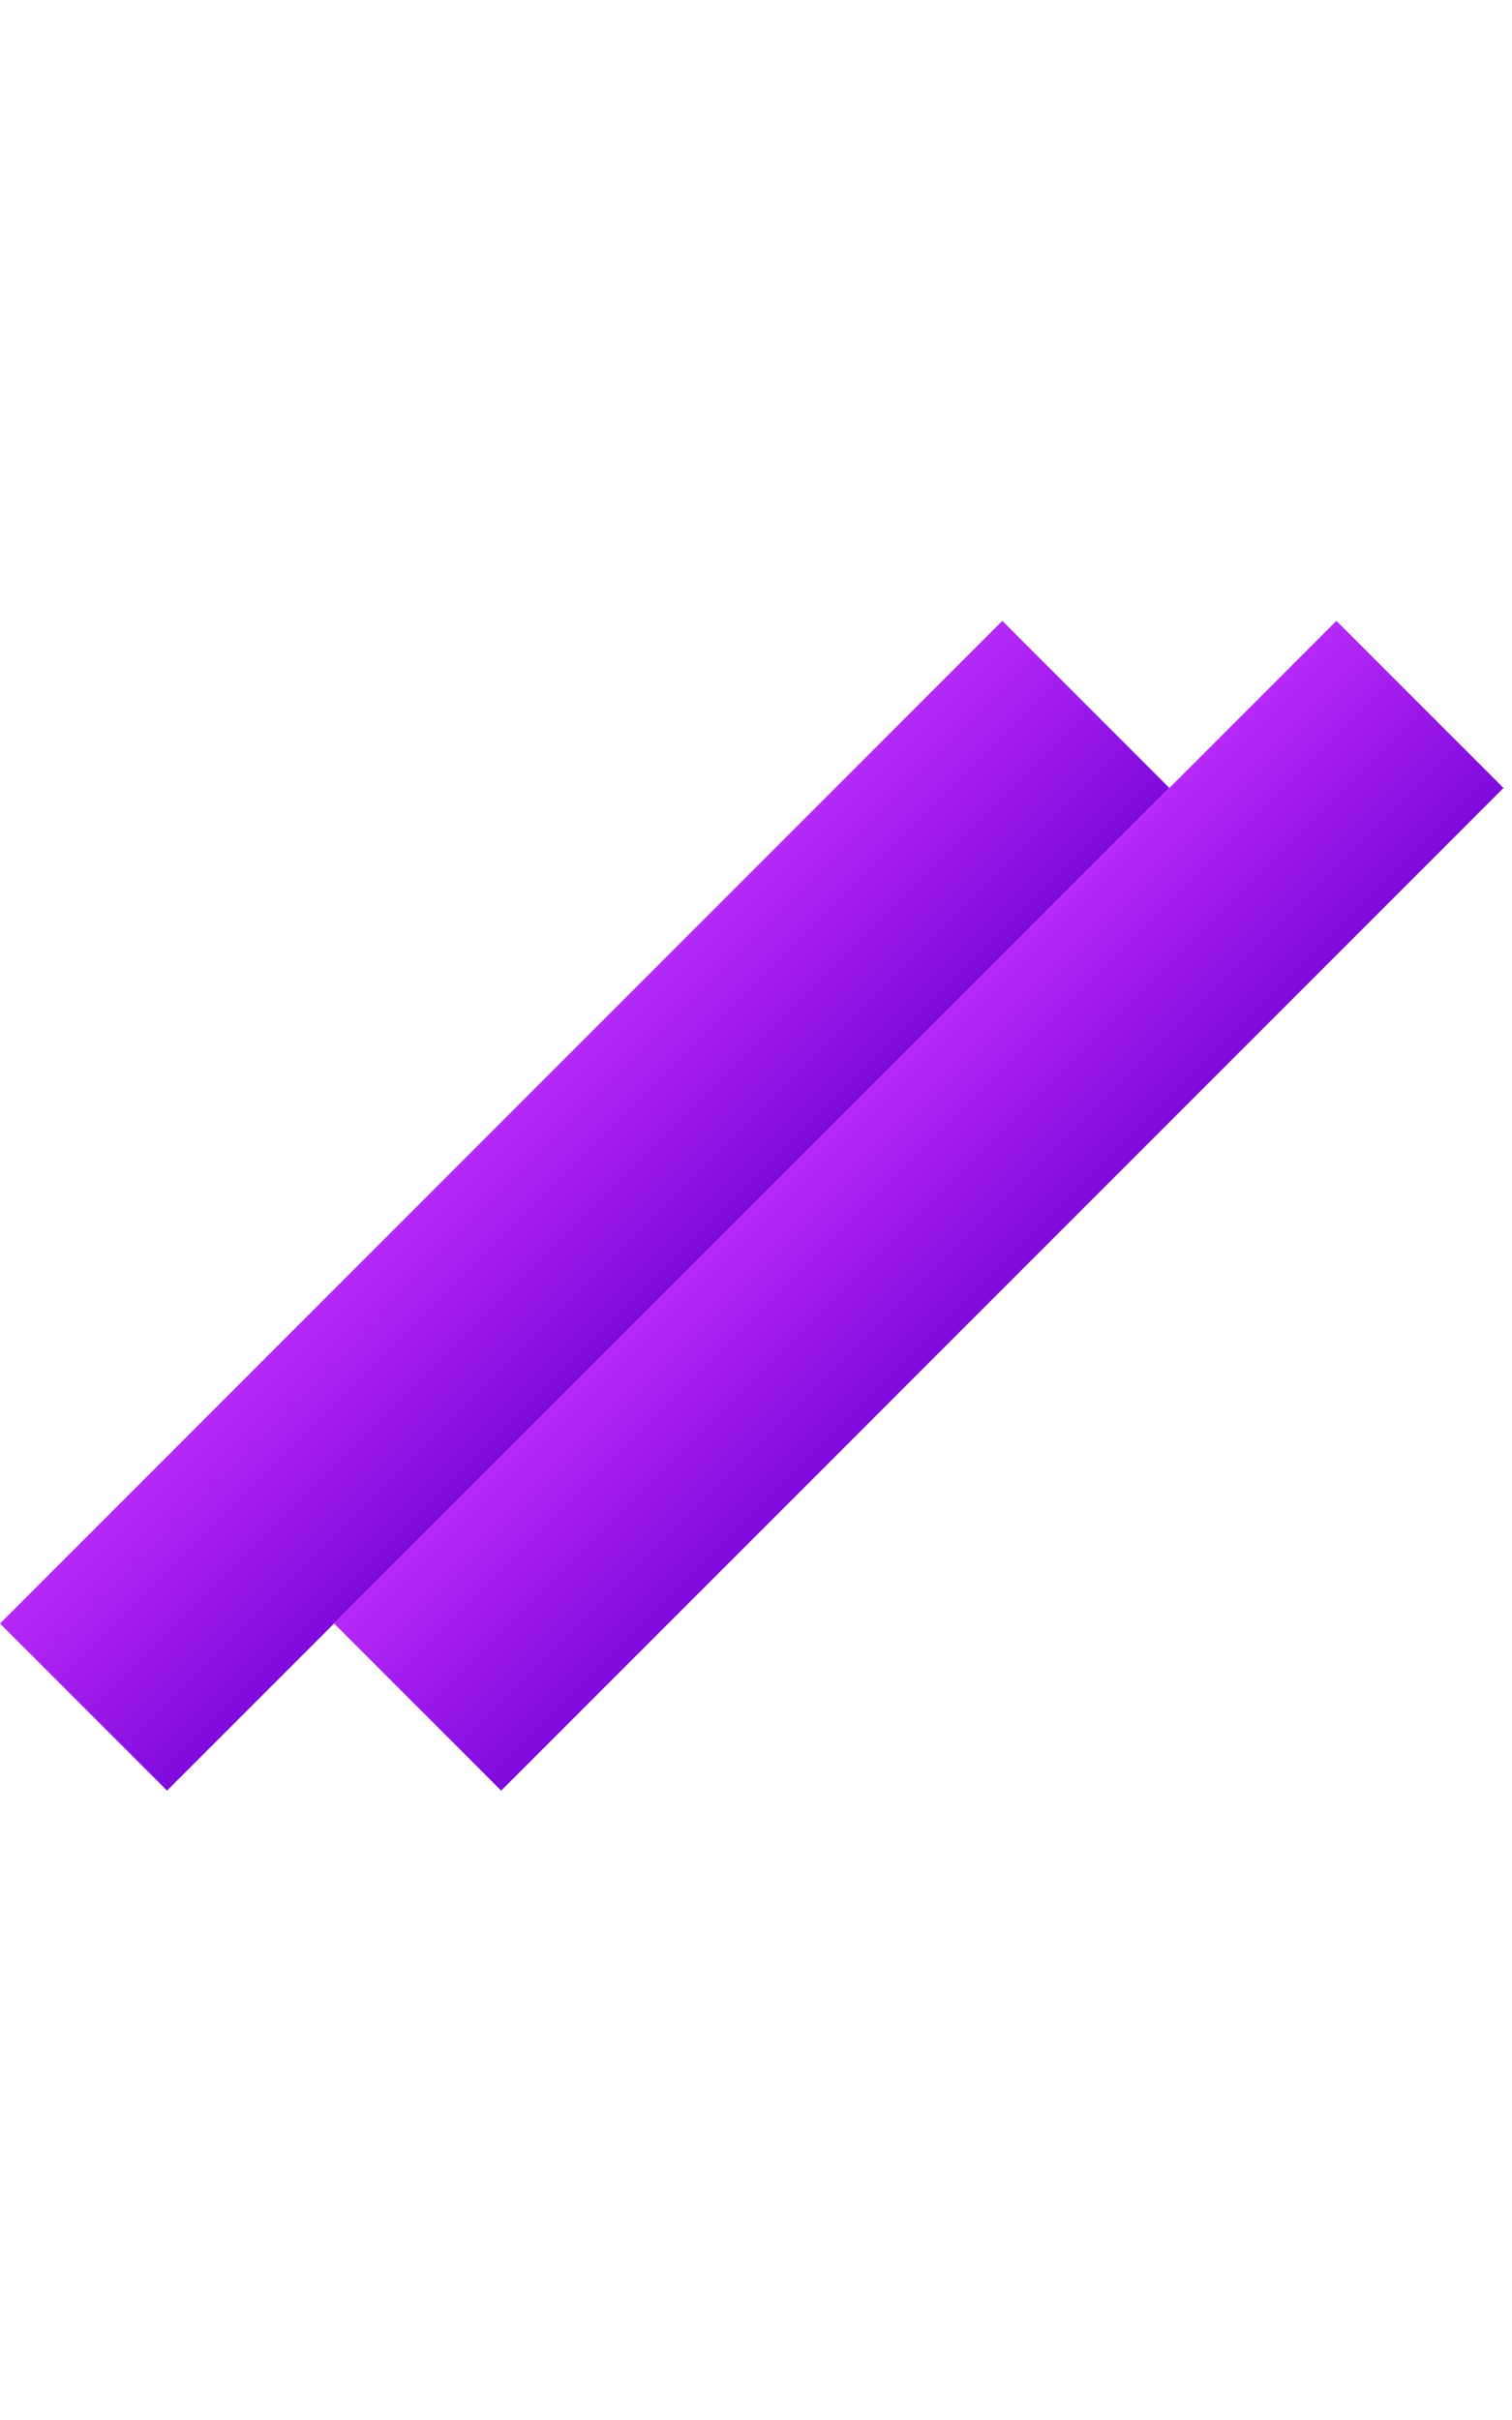 <svg width="80" height="128" viewBox="0 0 128 128" fill="none" xmlns="http://www.w3.org/2000/svg">
<rect y="98.995" width="120" height="20" transform="rotate(-45 0 98.995)" fill="url(#paint0_linear_317_33)"/>
<rect x="28.284" y="98.995" width="120" height="20" transform="rotate(-45 28.284 98.995)" fill="url(#paint1_linear_317_33)"/>
<defs>
<linearGradient id="paint0_linear_317_33" x1="60" y1="98.995" x2="60" y2="118.995" gradientUnits="userSpaceOnUse">
<stop stop-color="#B629F8"/>
<stop offset="1" stop-color="#800ADD"/>
</linearGradient>
<linearGradient id="paint1_linear_317_33" x1="88.284" y1="98.995" x2="88.284" y2="118.995" gradientUnits="userSpaceOnUse">
<stop stop-color="#B629F8"/>
<stop offset="1" stop-color="#800ADD"/>
</linearGradient>
</defs>
</svg>
